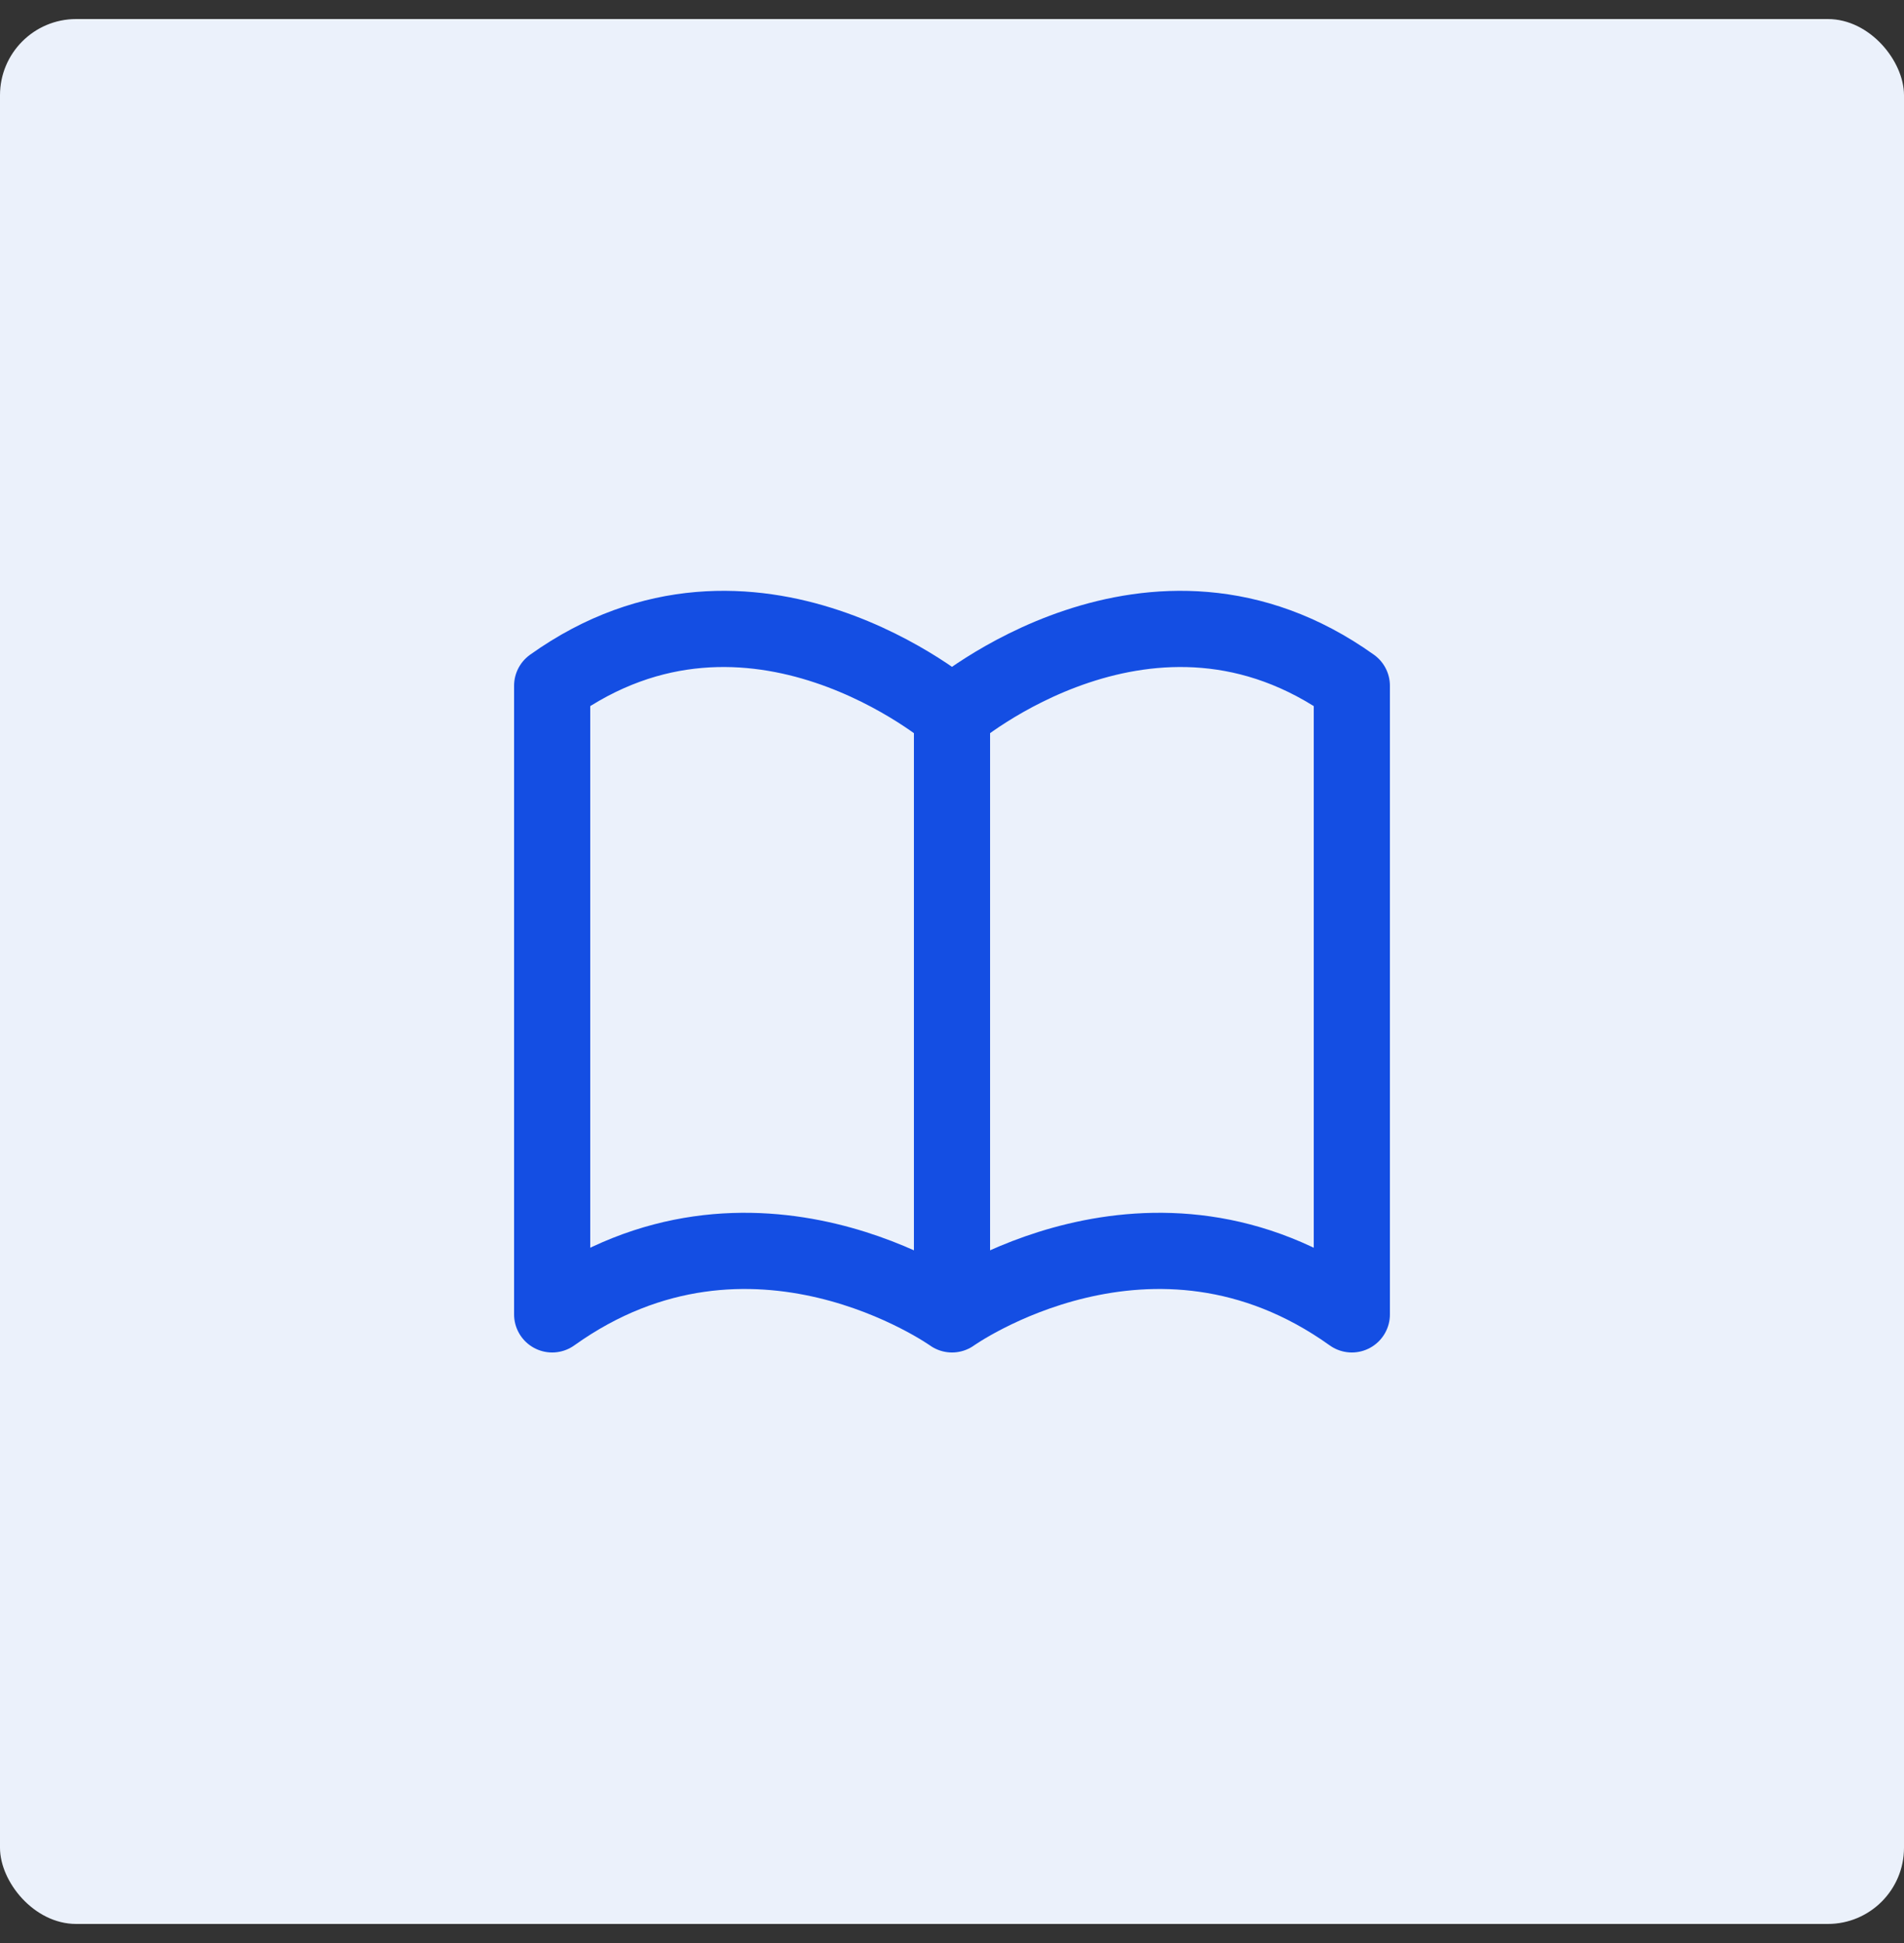 <svg width="50" height="51" viewBox="0 0 50 51" fill="none" xmlns="http://www.w3.org/2000/svg">
<rect x="0" y="0" width="50" height="51" fill="#333333" stroke="none"/>
<rect y="0.5" width="50" height="50" rx="2" fill="#EBF1FB"/>
<path d="M25 18.75V34.5M25 18.75C25 18.75 19.75 14.25 14.5 18V34.5C19.75 30.75 25 34.5 25 34.5C25 34.5 30.25 30.75 35.5 34.5V18C30.25 14.25 25 18.75 25 18.75Z" stroke="#144EE3" stroke-width="2" stroke-linecap="round" stroke-linejoin="round"/>
</svg>

